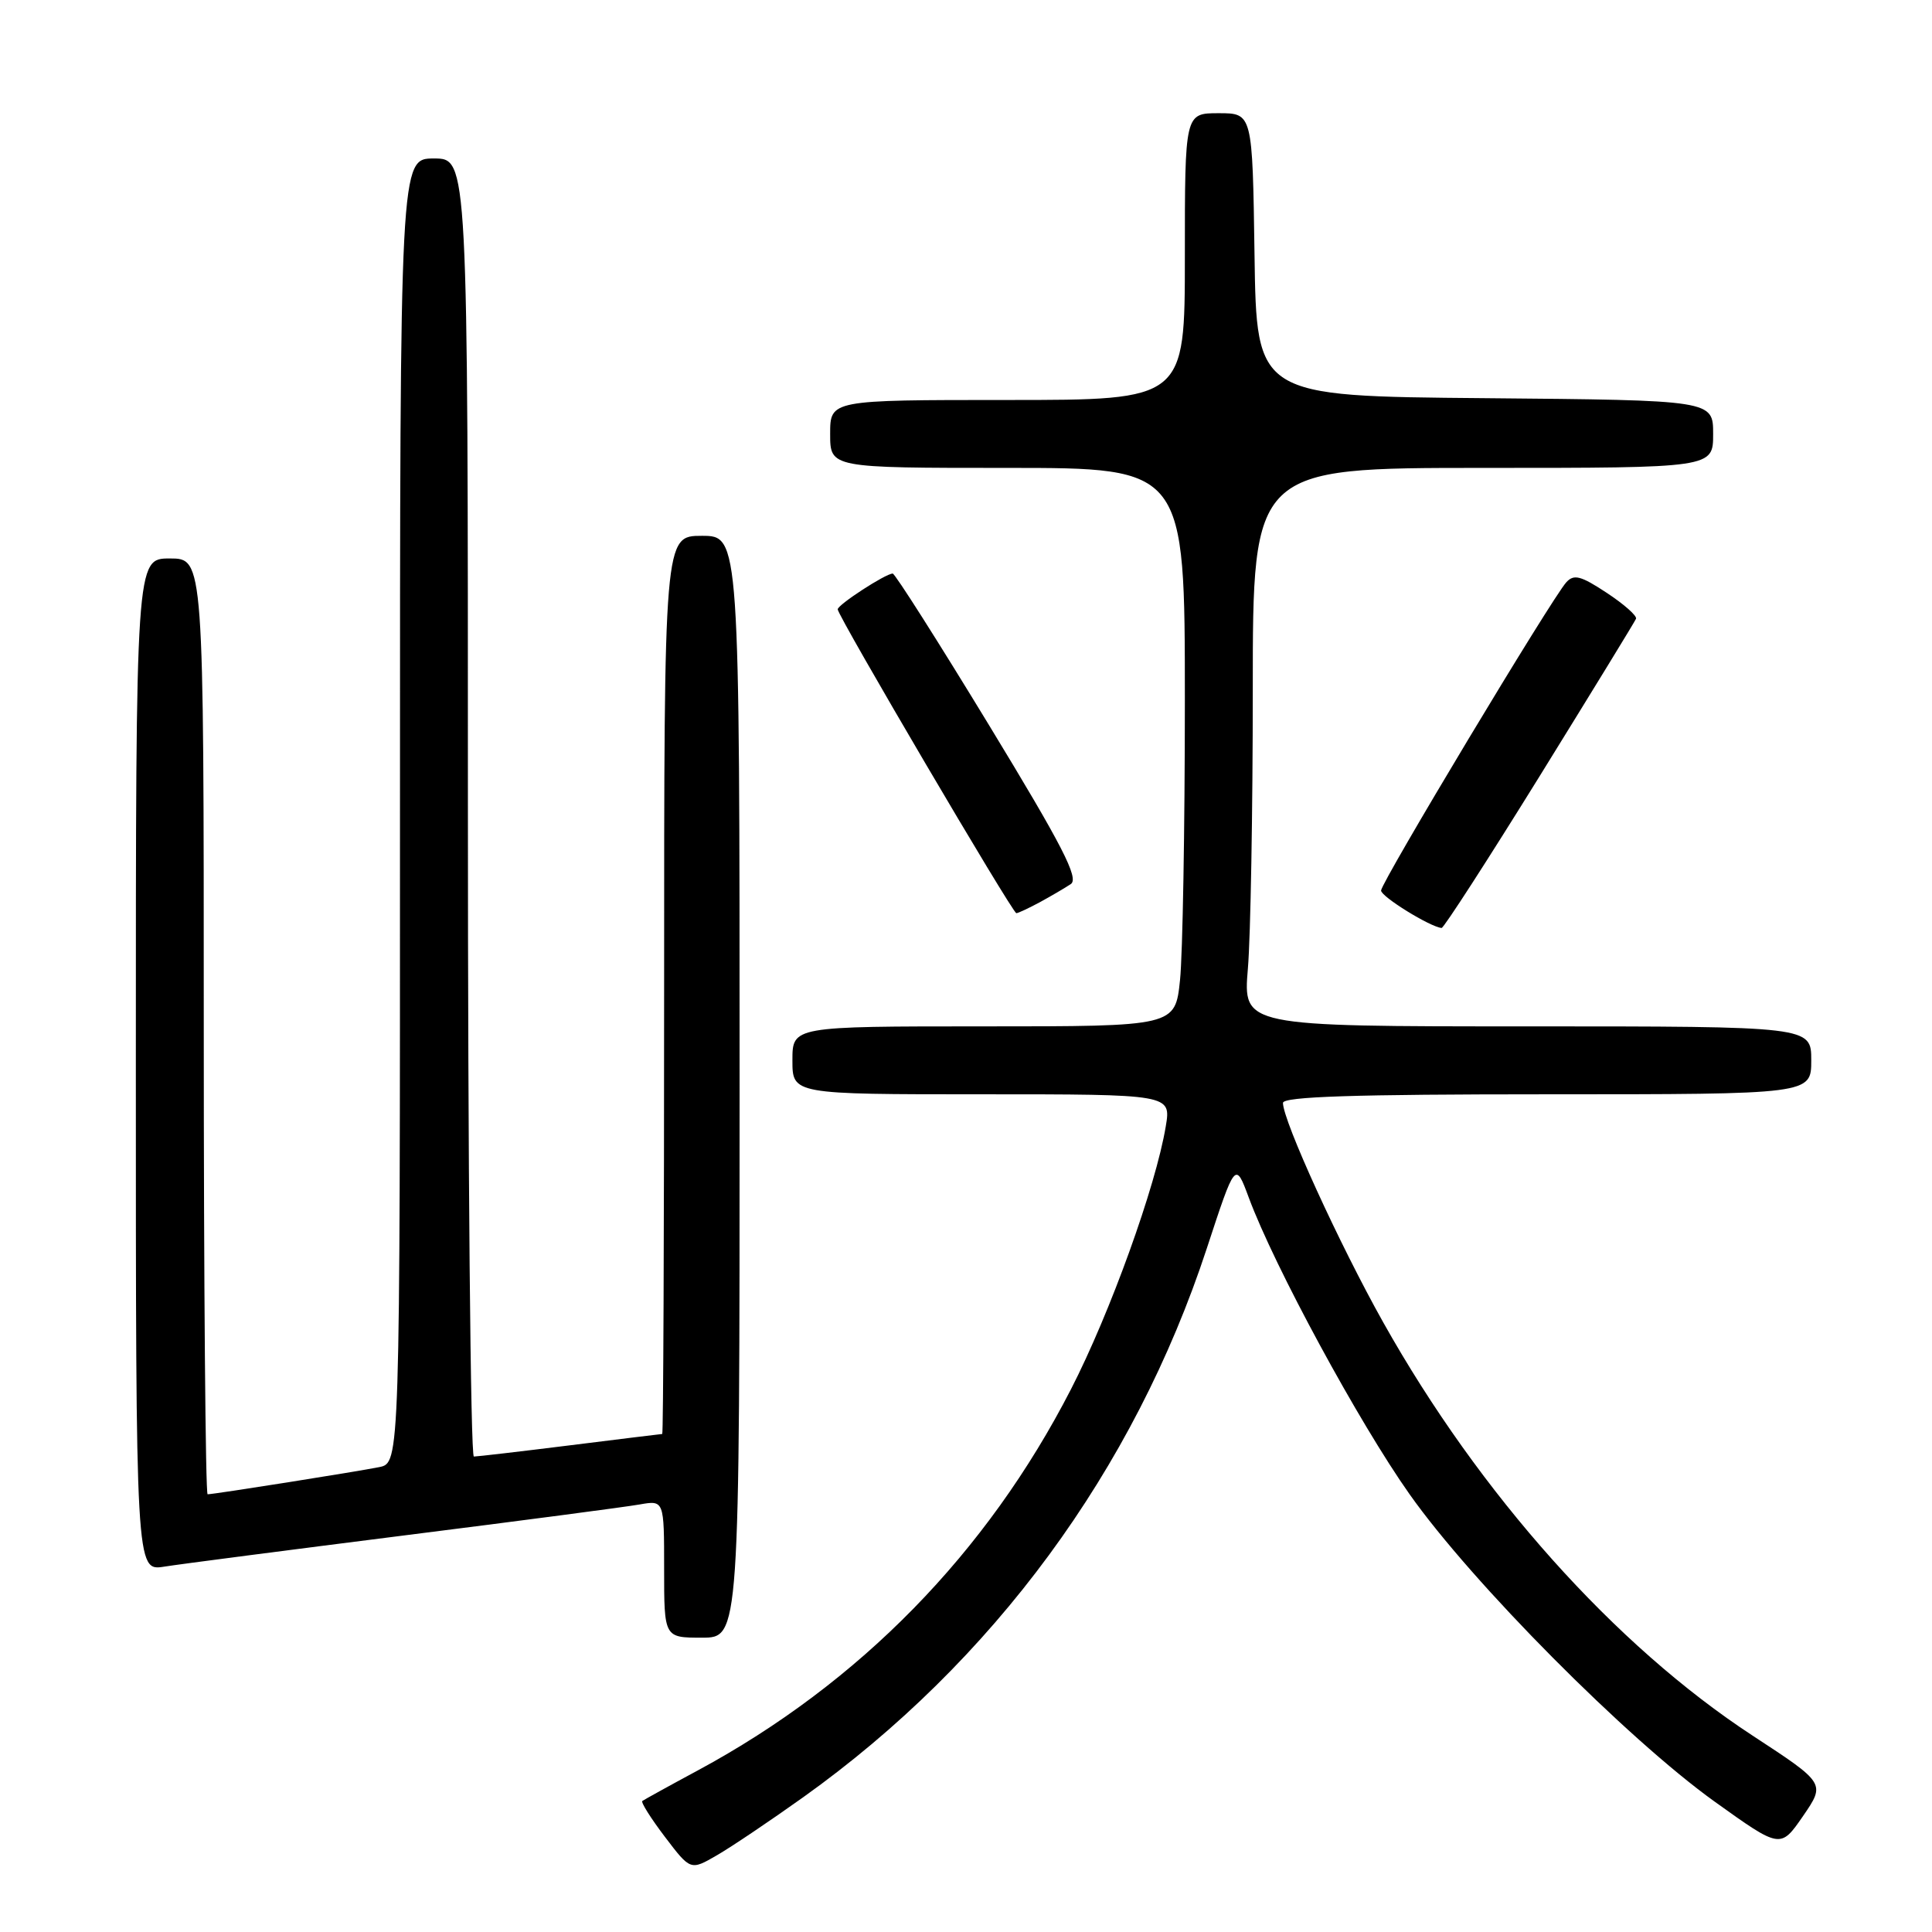 <?xml version="1.0" encoding="UTF-8" standalone="no"?>
<!DOCTYPE svg PUBLIC "-//W3C//DTD SVG 1.1//EN" "http://www.w3.org/Graphics/SVG/1.1/DTD/svg11.dtd" >
<svg xmlns="http://www.w3.org/2000/svg" xmlns:xlink="http://www.w3.org/1999/xlink" version="1.1" viewBox="0 0 256 256">
 <g >
 <path fill="currentColor"
d=" M 106.42 238.15 C 131.60 220.17 150.26 194.80 159.91 165.41 C 163.69 153.89 163.69 153.89 165.47 158.69 C 168.86 167.83 180.09 188.54 186.78 198.00 C 195.07 209.74 215.59 230.40 227.22 238.74 C 235.92 244.97 235.92 244.97 238.91 240.64 C 241.89 236.30 241.89 236.30 232.23 229.98 C 213.96 218.02 196.06 197.99 183.28 175.21 C 177.48 164.88 170.00 148.50 170.00 146.14 C 170.00 145.31 179.43 145.00 205.00 145.00 C 240.00 145.00 240.00 145.00 240.00 140.50 C 240.00 136.00 240.00 136.00 202.35 136.00 C 164.71 136.00 164.71 136.00 165.35 128.35 C 165.71 124.14 166.00 107.49 166.00 91.35 C 166.00 62.00 166.00 62.00 196.50 62.00 C 227.00 62.00 227.00 62.00 227.00 57.51 C 227.00 53.03 227.00 53.03 196.75 52.76 C 166.50 52.50 166.50 52.50 166.23 33.75 C 165.96 15.00 165.96 15.00 161.48 15.00 C 157.00 15.00 157.00 15.00 157.00 34.00 C 157.00 53.00 157.00 53.00 133.50 53.00 C 110.00 53.00 110.00 53.00 110.00 57.50 C 110.00 62.00 110.00 62.00 133.50 62.00 C 157.00 62.00 157.00 62.00 157.00 92.85 C 157.00 109.82 156.71 126.47 156.36 129.85 C 155.72 136.00 155.72 136.00 130.36 136.00 C 105.00 136.00 105.00 136.00 105.00 140.50 C 105.00 145.00 105.00 145.00 130.09 145.00 C 155.18 145.00 155.18 145.00 154.47 149.25 C 153.16 157.17 147.10 173.98 141.91 184.08 C 130.75 205.80 113.91 223.01 92.50 234.57 C 88.65 236.64 85.33 238.48 85.11 238.64 C 84.90 238.81 86.25 240.95 88.11 243.40 C 91.50 247.86 91.50 247.86 95.00 245.83 C 96.92 244.72 102.06 241.26 106.42 238.15 Z  M 98.00 144.00 C 98.00 71.00 98.00 71.00 93.00 71.00 C 88.00 71.00 88.00 71.00 88.00 130.50 C 88.00 163.23 87.89 190.00 87.75 190.01 C 87.61 190.01 82.12 190.69 75.54 191.51 C 68.96 192.33 63.22 193.00 62.79 193.00 C 62.35 193.00 62.00 154.30 62.00 107.00 C 62.00 21.00 62.00 21.00 57.50 21.00 C 53.00 21.00 53.00 21.00 53.00 107.42 C 53.00 193.84 53.00 193.84 50.25 194.40 C 47.27 195.00 28.35 198.00 27.51 198.00 C 27.23 198.00 27.00 170.10 27.00 136.00 C 27.00 74.00 27.00 74.00 22.50 74.00 C 18.00 74.00 18.00 74.00 18.00 141.09 C 18.00 208.18 18.00 208.18 21.75 207.59 C 23.81 207.26 38.10 205.41 53.50 203.46 C 68.90 201.52 82.96 199.67 84.75 199.35 C 88.00 198.78 88.00 198.78 88.00 207.89 C 88.00 217.00 88.00 217.00 93.00 217.00 C 98.00 217.00 98.00 217.00 98.00 144.00 Z  M 204.02 102.83 C 210.88 91.74 216.63 82.36 216.78 81.99 C 216.94 81.61 215.20 80.07 212.91 78.56 C 209.47 76.29 208.55 76.04 207.54 77.16 C 205.64 79.24 183.00 116.93 183.00 118.00 C 183.00 118.81 189.50 122.83 191.02 122.96 C 191.30 122.98 197.15 113.92 204.02 102.83 Z  M 137.80 119.54 C 139.28 118.73 141.13 117.65 141.89 117.14 C 143.00 116.39 140.78 112.08 131.06 96.10 C 124.34 85.05 118.59 76.00 118.29 76.00 C 117.35 76.00 111.00 80.13 111.00 80.74 C 111.00 81.60 134.16 121.00 134.67 121.00 C 134.91 121.00 136.31 120.34 137.80 119.54 Z "/>
</g>
</svg>